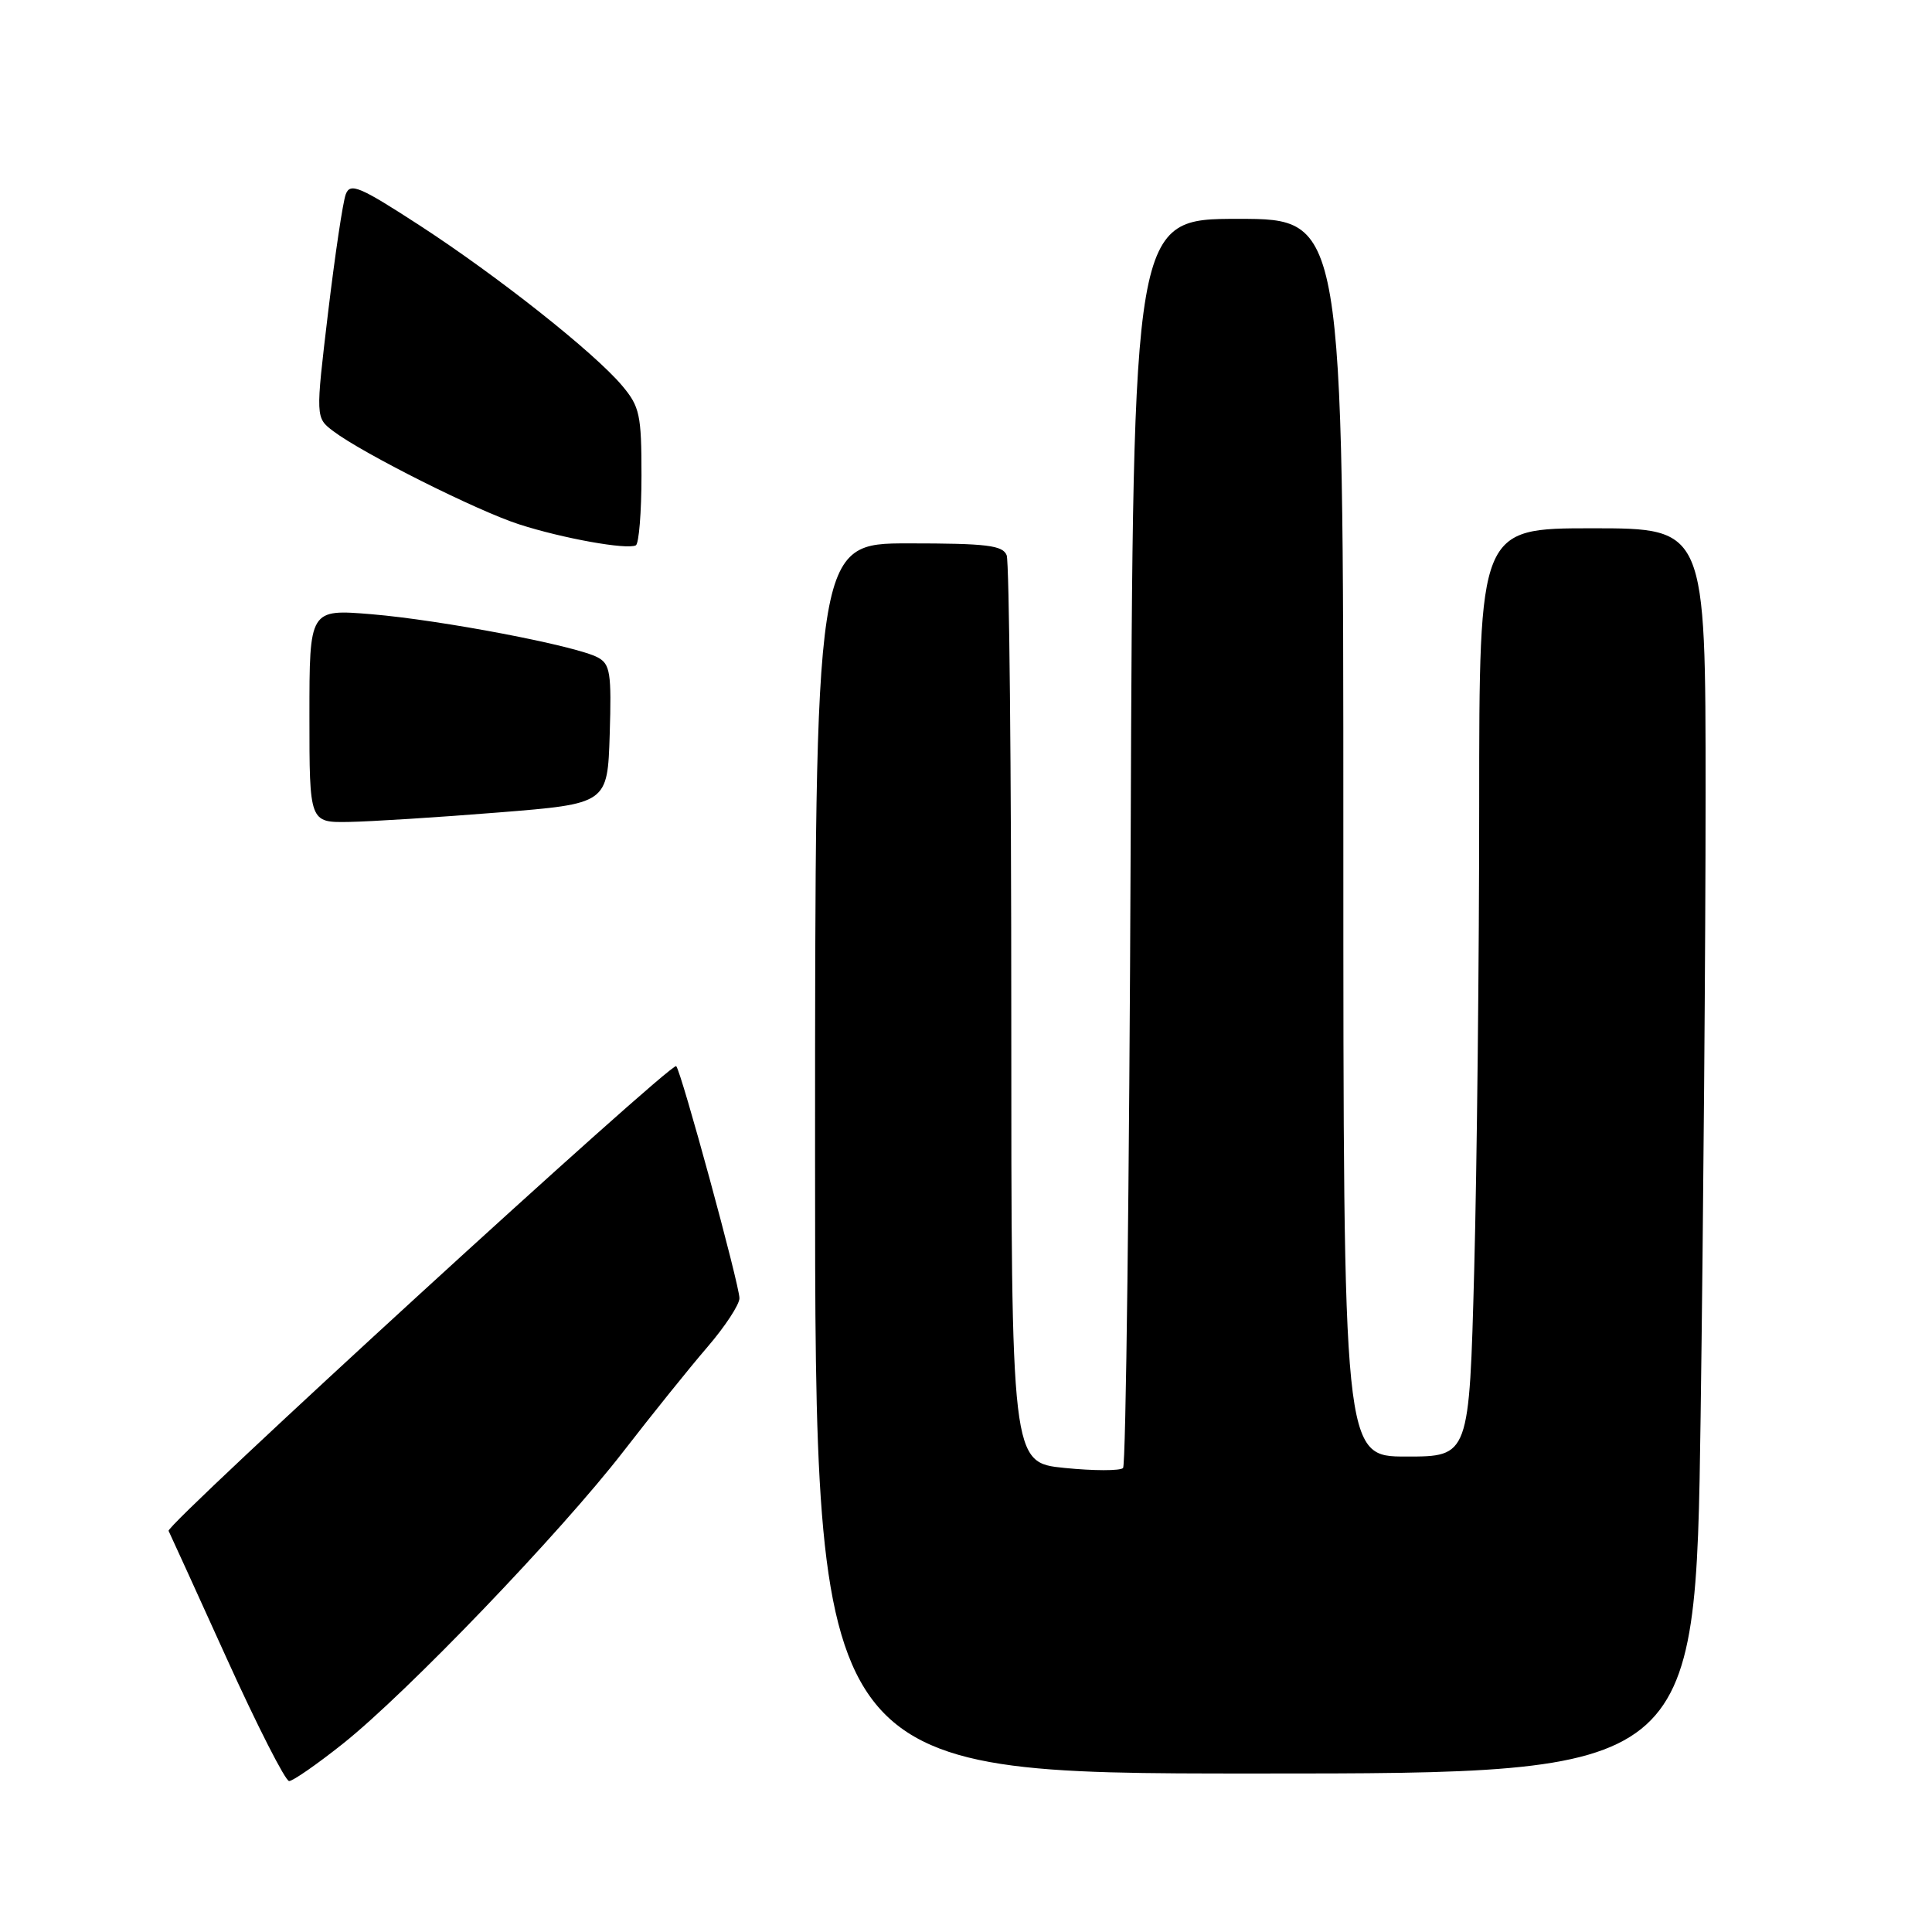 <?xml version="1.0" encoding="UTF-8" standalone="no"?>
<!DOCTYPE svg PUBLIC "-//W3C//DTD SVG 1.1//EN" "http://www.w3.org/Graphics/SVG/1.1/DTD/svg11.dtd" >
<svg xmlns="http://www.w3.org/2000/svg" xmlns:xlink="http://www.w3.org/1999/xlink" version="1.1" viewBox="0 0 256 256">
 <g >
 <path fill="currentColor"
d=" M 45.45 231.04 C 53.94 224.28 74.25 203.12 82.59 192.34 C 86.35 187.48 91.35 181.26 93.71 178.52 C 96.07 175.78 97.99 172.85 97.98 172.02 C 97.97 170.20 90.26 141.92 89.60 141.27 C 88.97 140.64 21.92 202.03 22.34 202.85 C 22.52 203.21 25.99 210.81 30.04 219.75 C 34.09 228.69 37.82 236.00 38.31 236.00 C 38.81 236.00 42.02 233.77 45.45 231.04 Z  M 225.34 187.75 C 225.70 161.76 226.00 124.64 226.00 105.25 C 226.00 70.00 226.00 70.00 211.00 70.00 C 196.00 70.00 196.00 70.00 196.00 106.75 C 196.00 126.96 195.70 154.64 195.34 168.25 C 194.68 193.00 194.68 193.00 186.34 193.00 C 178.00 193.00 178.00 193.00 178.00 111.00 C 178.00 29.00 178.00 29.00 164.07 29.00 C 150.14 29.00 150.14 29.00 149.82 111.42 C 149.64 156.75 149.19 194.14 148.81 194.52 C 148.43 194.90 144.94 194.90 141.06 194.51 C 134.00 193.80 134.00 193.80 134.00 134.48 C 134.00 101.86 133.73 74.45 133.39 73.58 C 132.88 72.26 130.77 72.00 120.39 72.00 C 108.00 72.00 108.00 72.00 108.00 153.50 C 108.00 235.00 108.00 235.00 166.34 235.00 C 224.67 235.00 224.67 235.00 225.34 187.75 Z  M 66.00 107.66 C 80.50 106.50 80.50 106.50 80.79 97.30 C 81.04 89.17 80.86 87.99 79.20 87.11 C 76.31 85.56 58.45 82.16 49.25 81.39 C 41.00 80.71 41.00 80.71 41.00 94.86 C 41.00 109.00 41.00 109.00 46.25 108.91 C 49.14 108.86 58.02 108.30 66.00 107.66 Z  M 85.00 63.02 C 85.00 54.96 84.77 53.88 82.44 51.11 C 78.73 46.70 65.90 36.55 55.50 29.80 C 47.64 24.70 46.41 24.19 45.82 25.73 C 45.44 26.70 44.39 33.77 43.47 41.43 C 41.81 55.35 41.81 55.35 44.16 57.13 C 48.06 60.08 63.16 67.66 68.76 69.47 C 74.51 71.33 83.06 72.87 84.25 72.26 C 84.66 72.05 85.00 67.89 85.00 63.02 Z "/>
</g>
</svg>